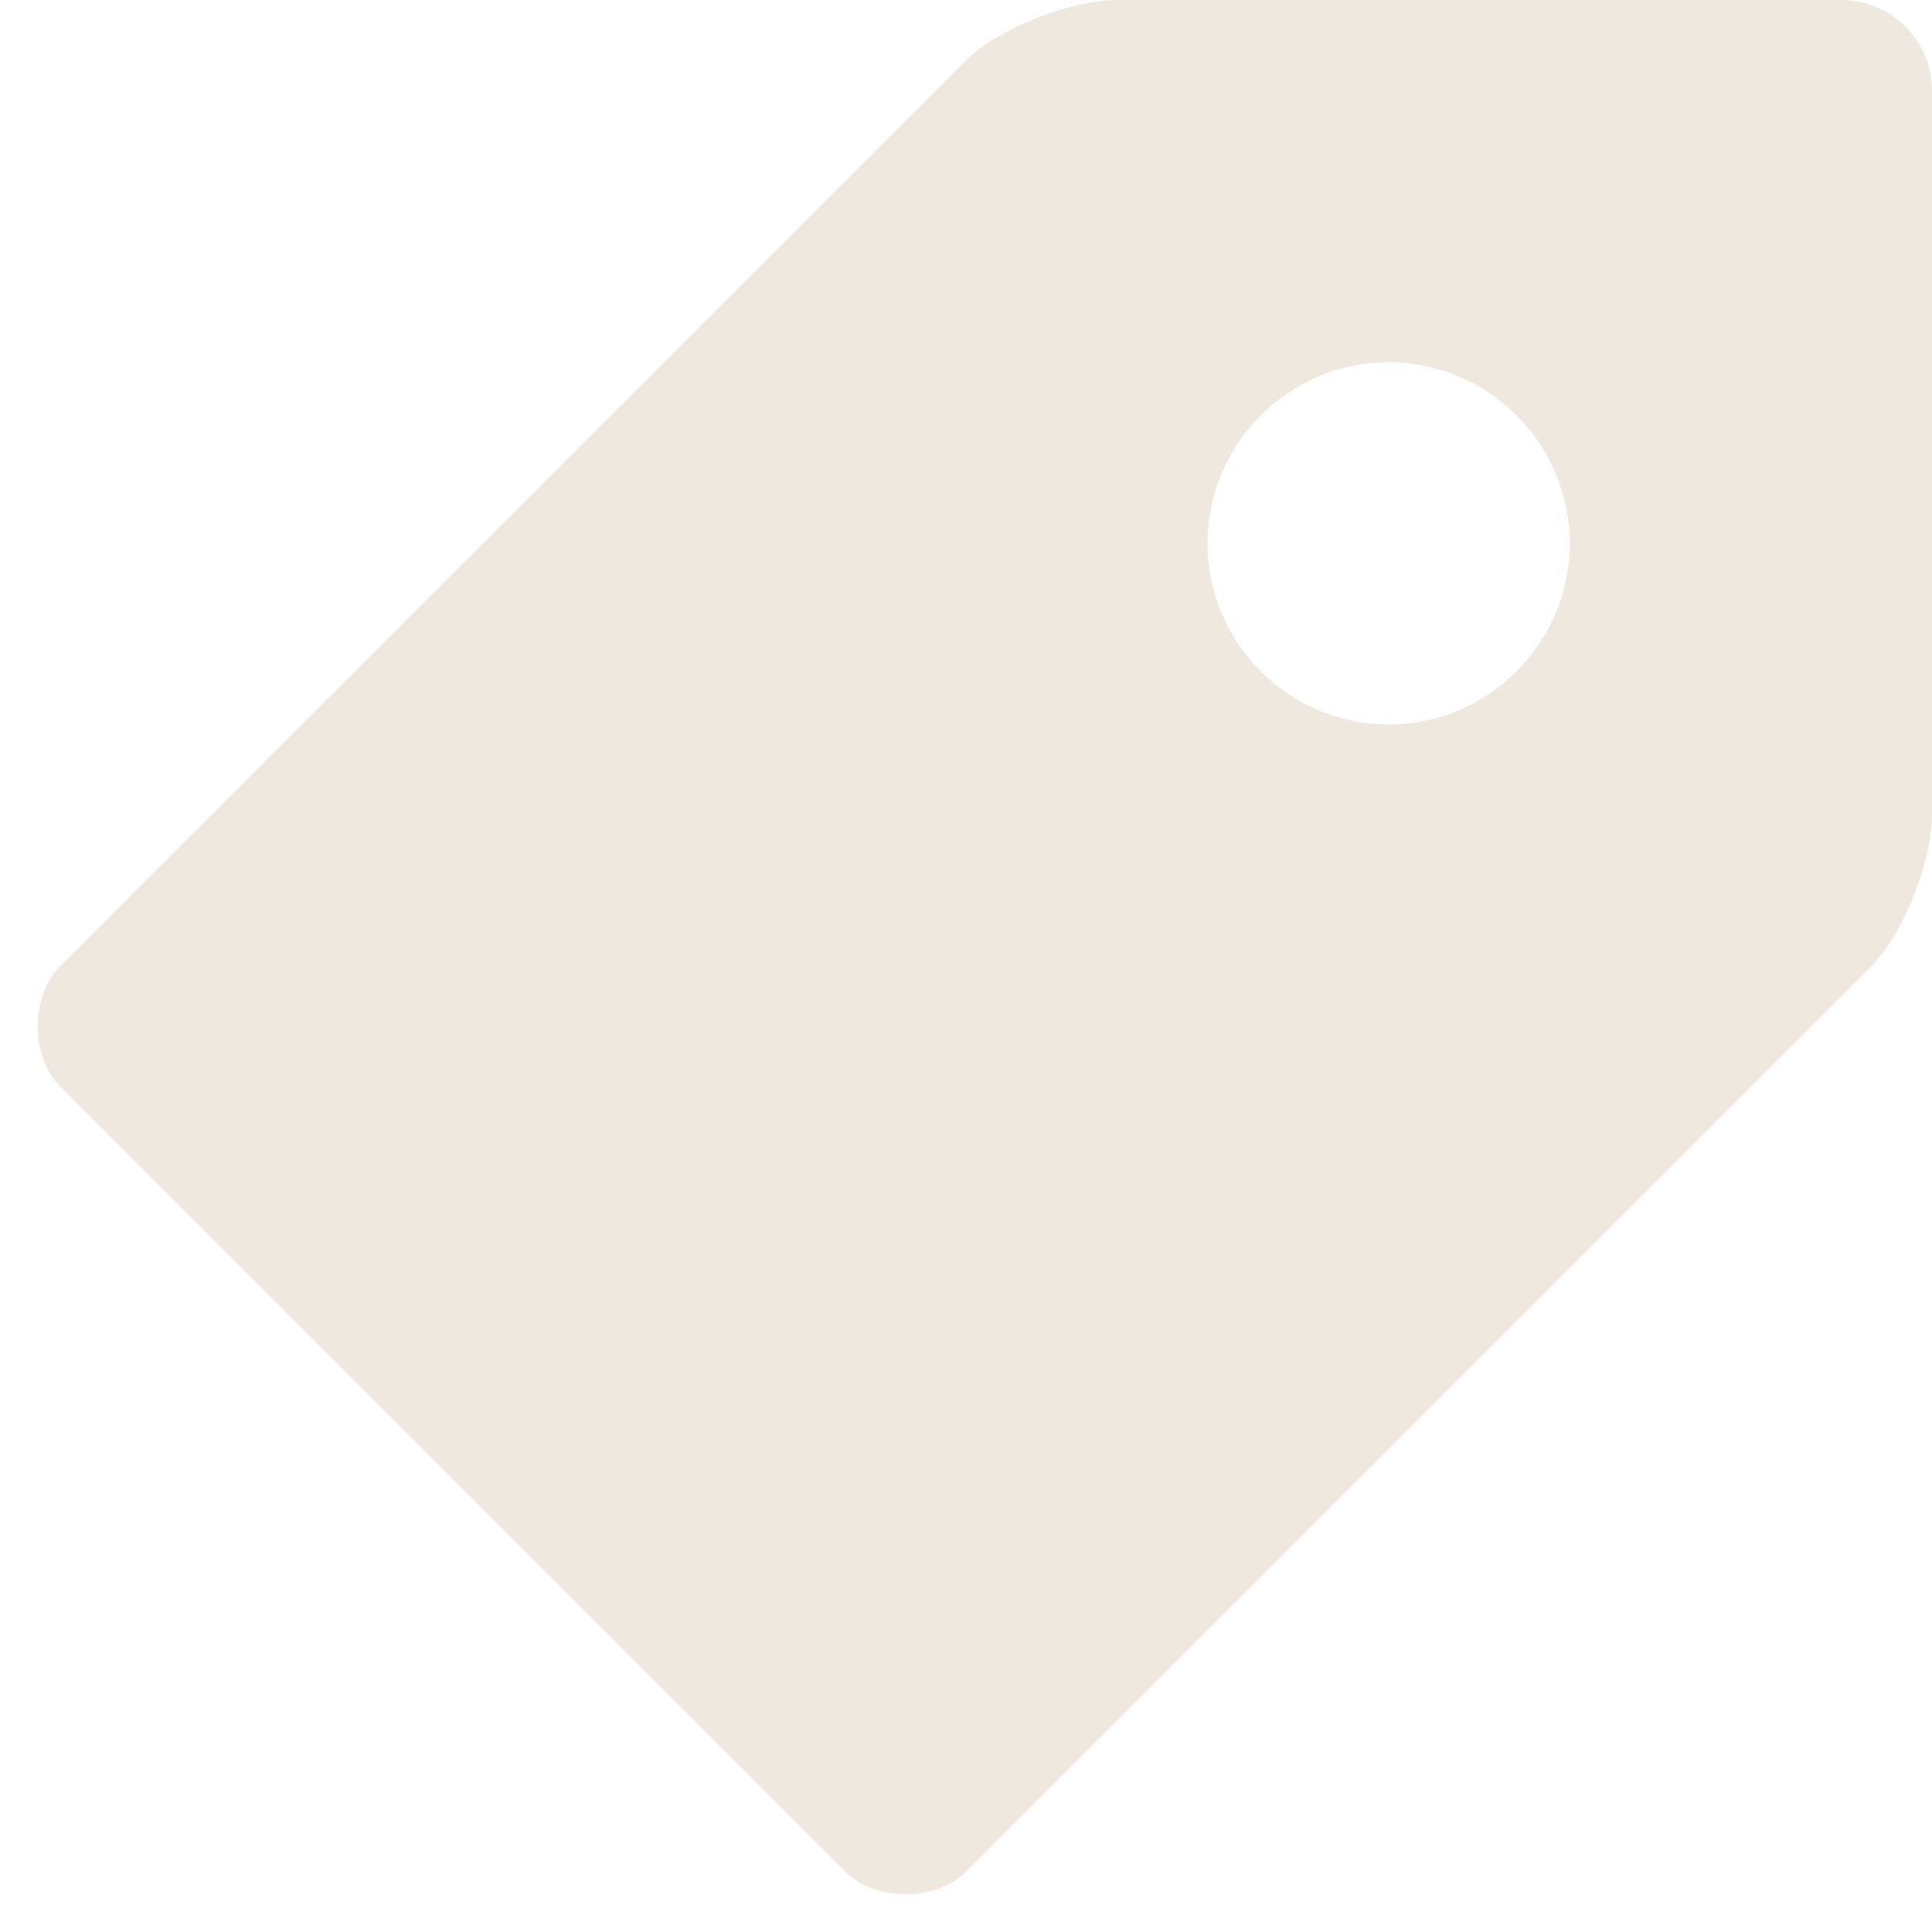 <svg xmlns="http://www.w3.org/2000/svg" width="64" height="64" viewBox="0 0 64 64"><path fill="#efe8de" d="M61 0H37c-1.6 0-4 1-5 2L2 32c-1 1-1 3 0 4l26 26c1 1 3 1 4 0l30-30c1-1 2-3.4 2-5V3c0-1.7-1.4-3-3-3zM46 24c-3.3 0-6-2.7-6-6s2.7-6 6-6 6 2.7 6 6-2.7 6-6 6z"/></svg>